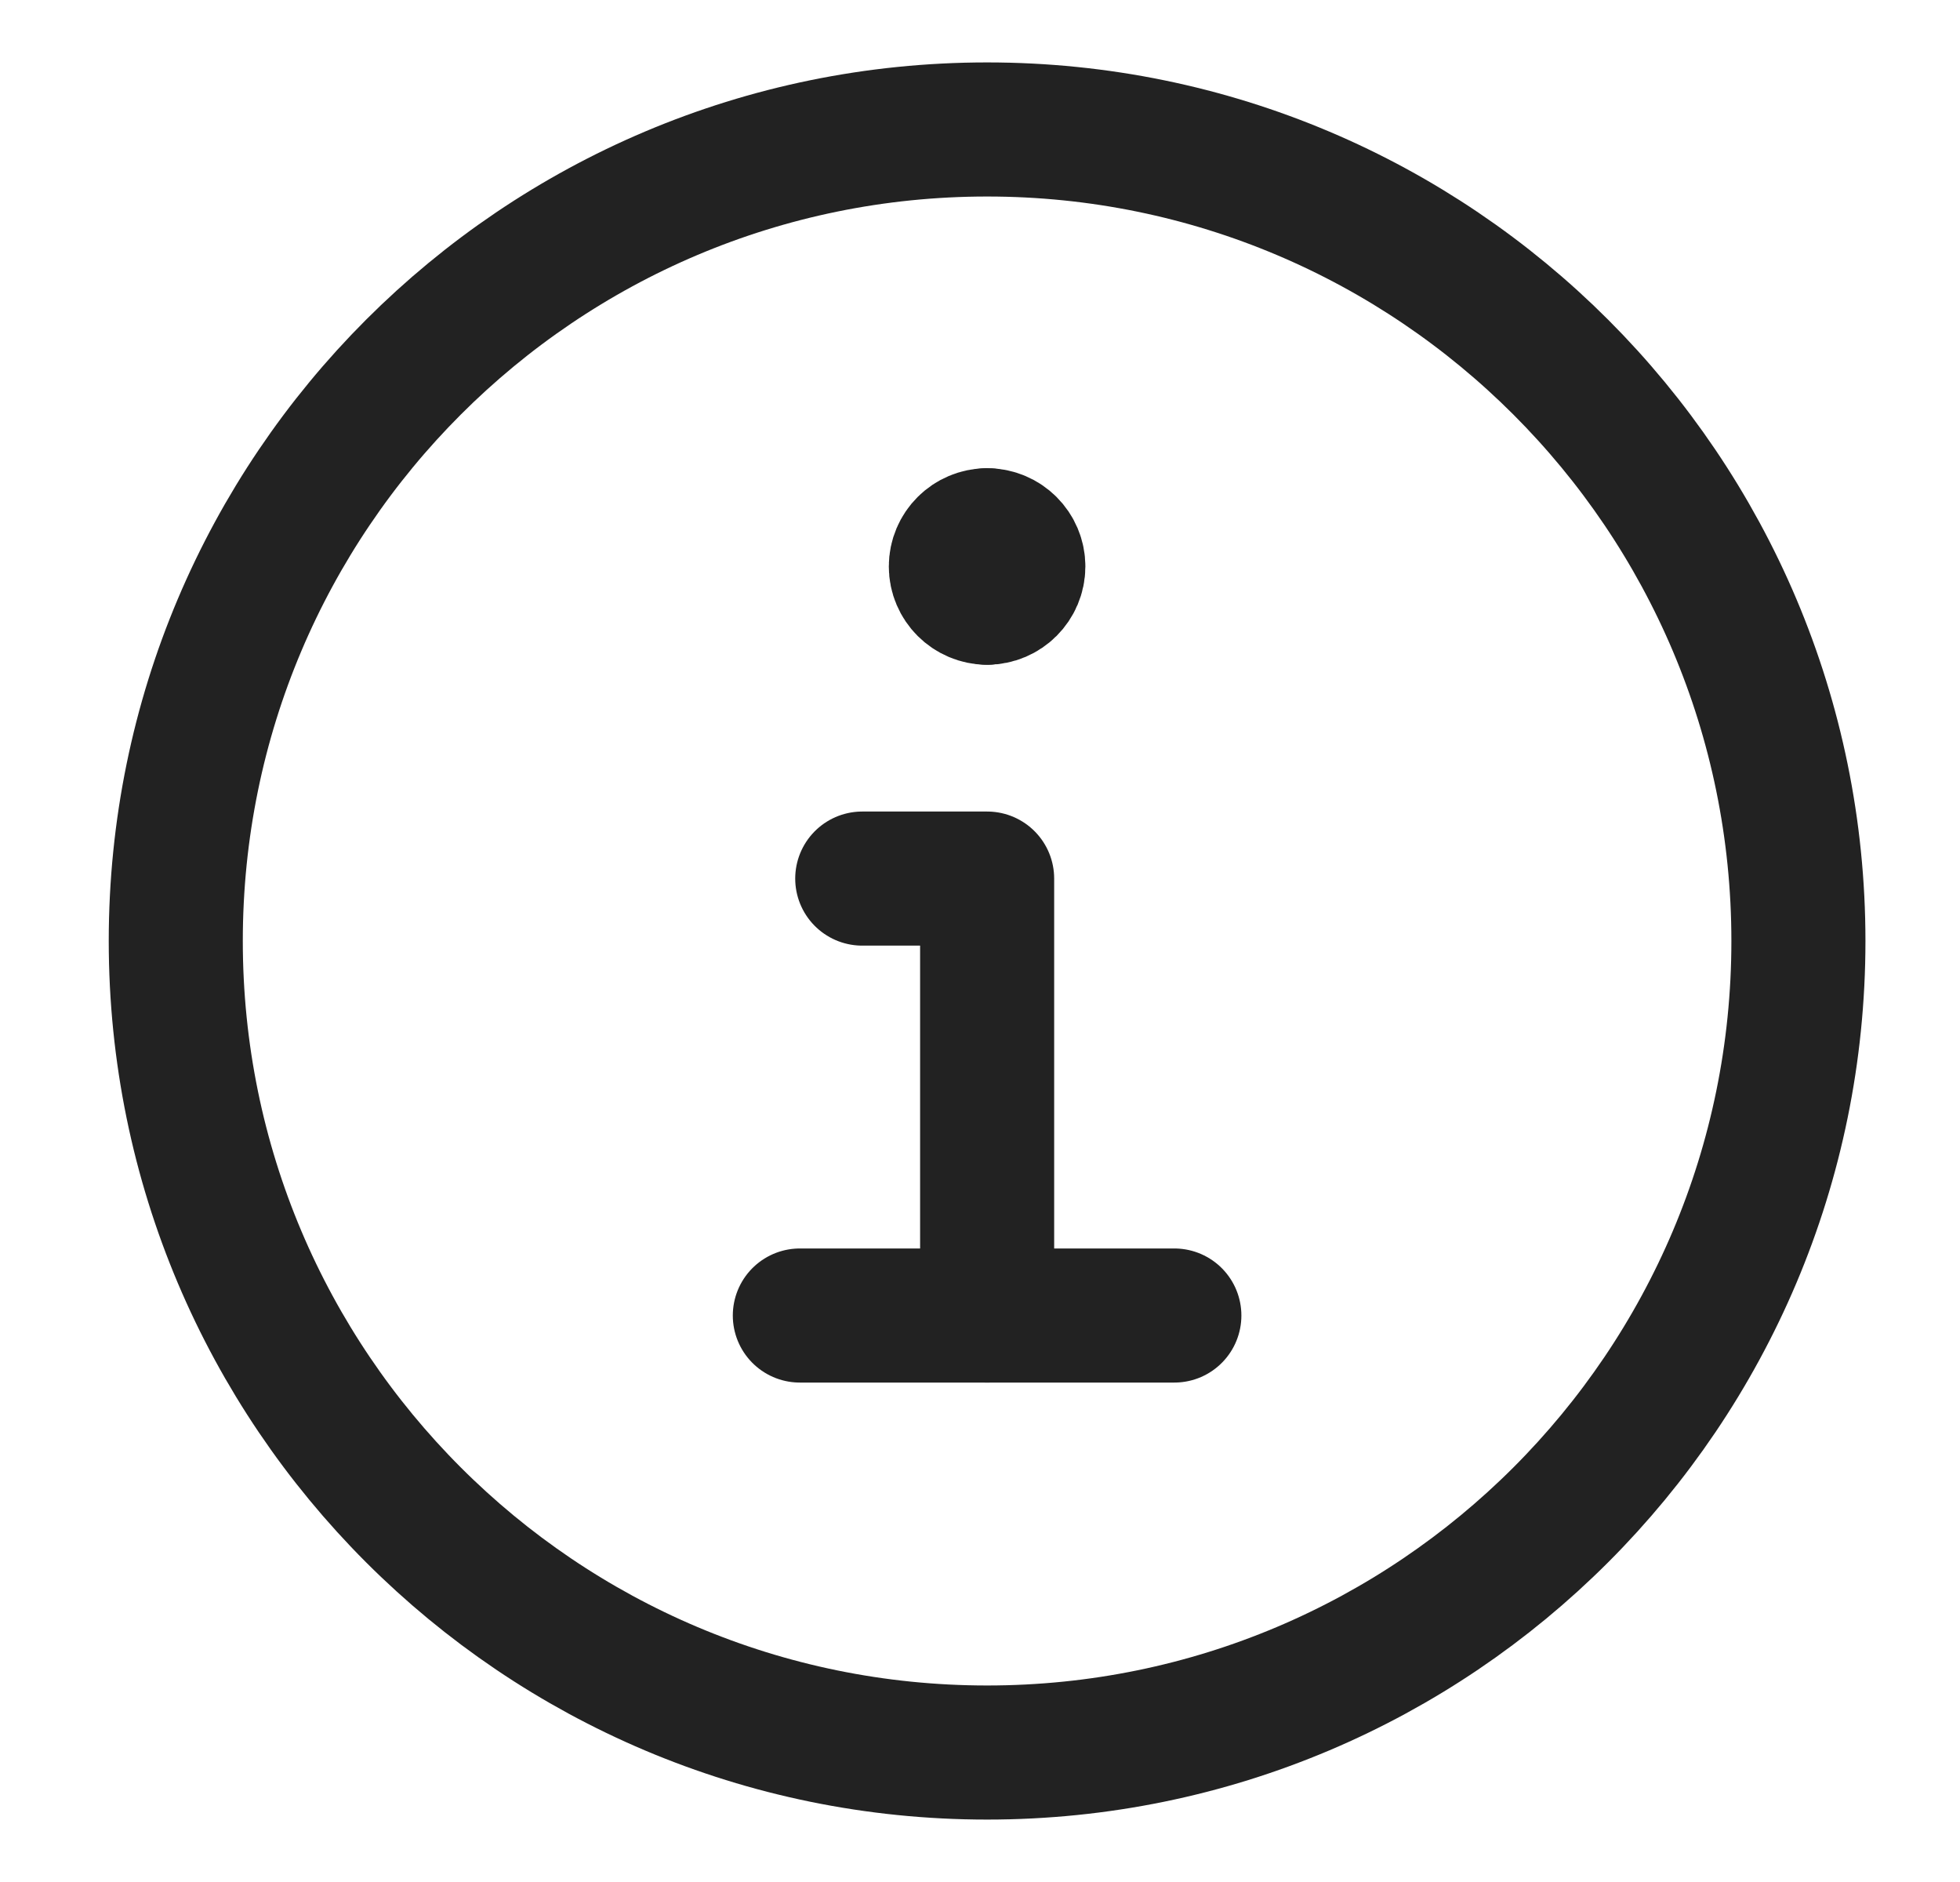 <svg width="25" height="24" viewBox="0 0 25 24" fill="none" xmlns="http://www.w3.org/2000/svg">
<path d="M12.591 22.349C18.306 22.349 22.939 17.716 22.939 12C22.939 6.285 18.306 1.651 12.591 1.651C6.875 1.651 2.242 6.285 2.242 12C2.242 17.716 6.875 22.349 12.591 22.349Z" stroke="#222222" stroke-width="1.71" stroke-linecap="round" stroke-linejoin="round"/>
<path d="M10.202 16.776H14.979" stroke="#222222" stroke-width="1.71" stroke-linecap="round" stroke-linejoin="round"/>
<path d="M12.591 16.776V11.204H10.998" stroke="#222222" stroke-width="1.71" stroke-linecap="round" stroke-linejoin="round"/>
<path d="M12.591 7.622C12.371 7.622 12.192 7.443 12.192 7.224C12.192 7.004 12.371 6.826 12.591 6.826" stroke="#222222" stroke-width="1.71" stroke-linecap="round" stroke-linejoin="round"/>
<path d="M12.591 7.622C12.81 7.622 12.989 7.443 12.989 7.224C12.989 7.004 12.81 6.826 12.591 6.826" stroke="#222222" stroke-width="1.71" stroke-linecap="round" stroke-linejoin="round"/>
</svg>
